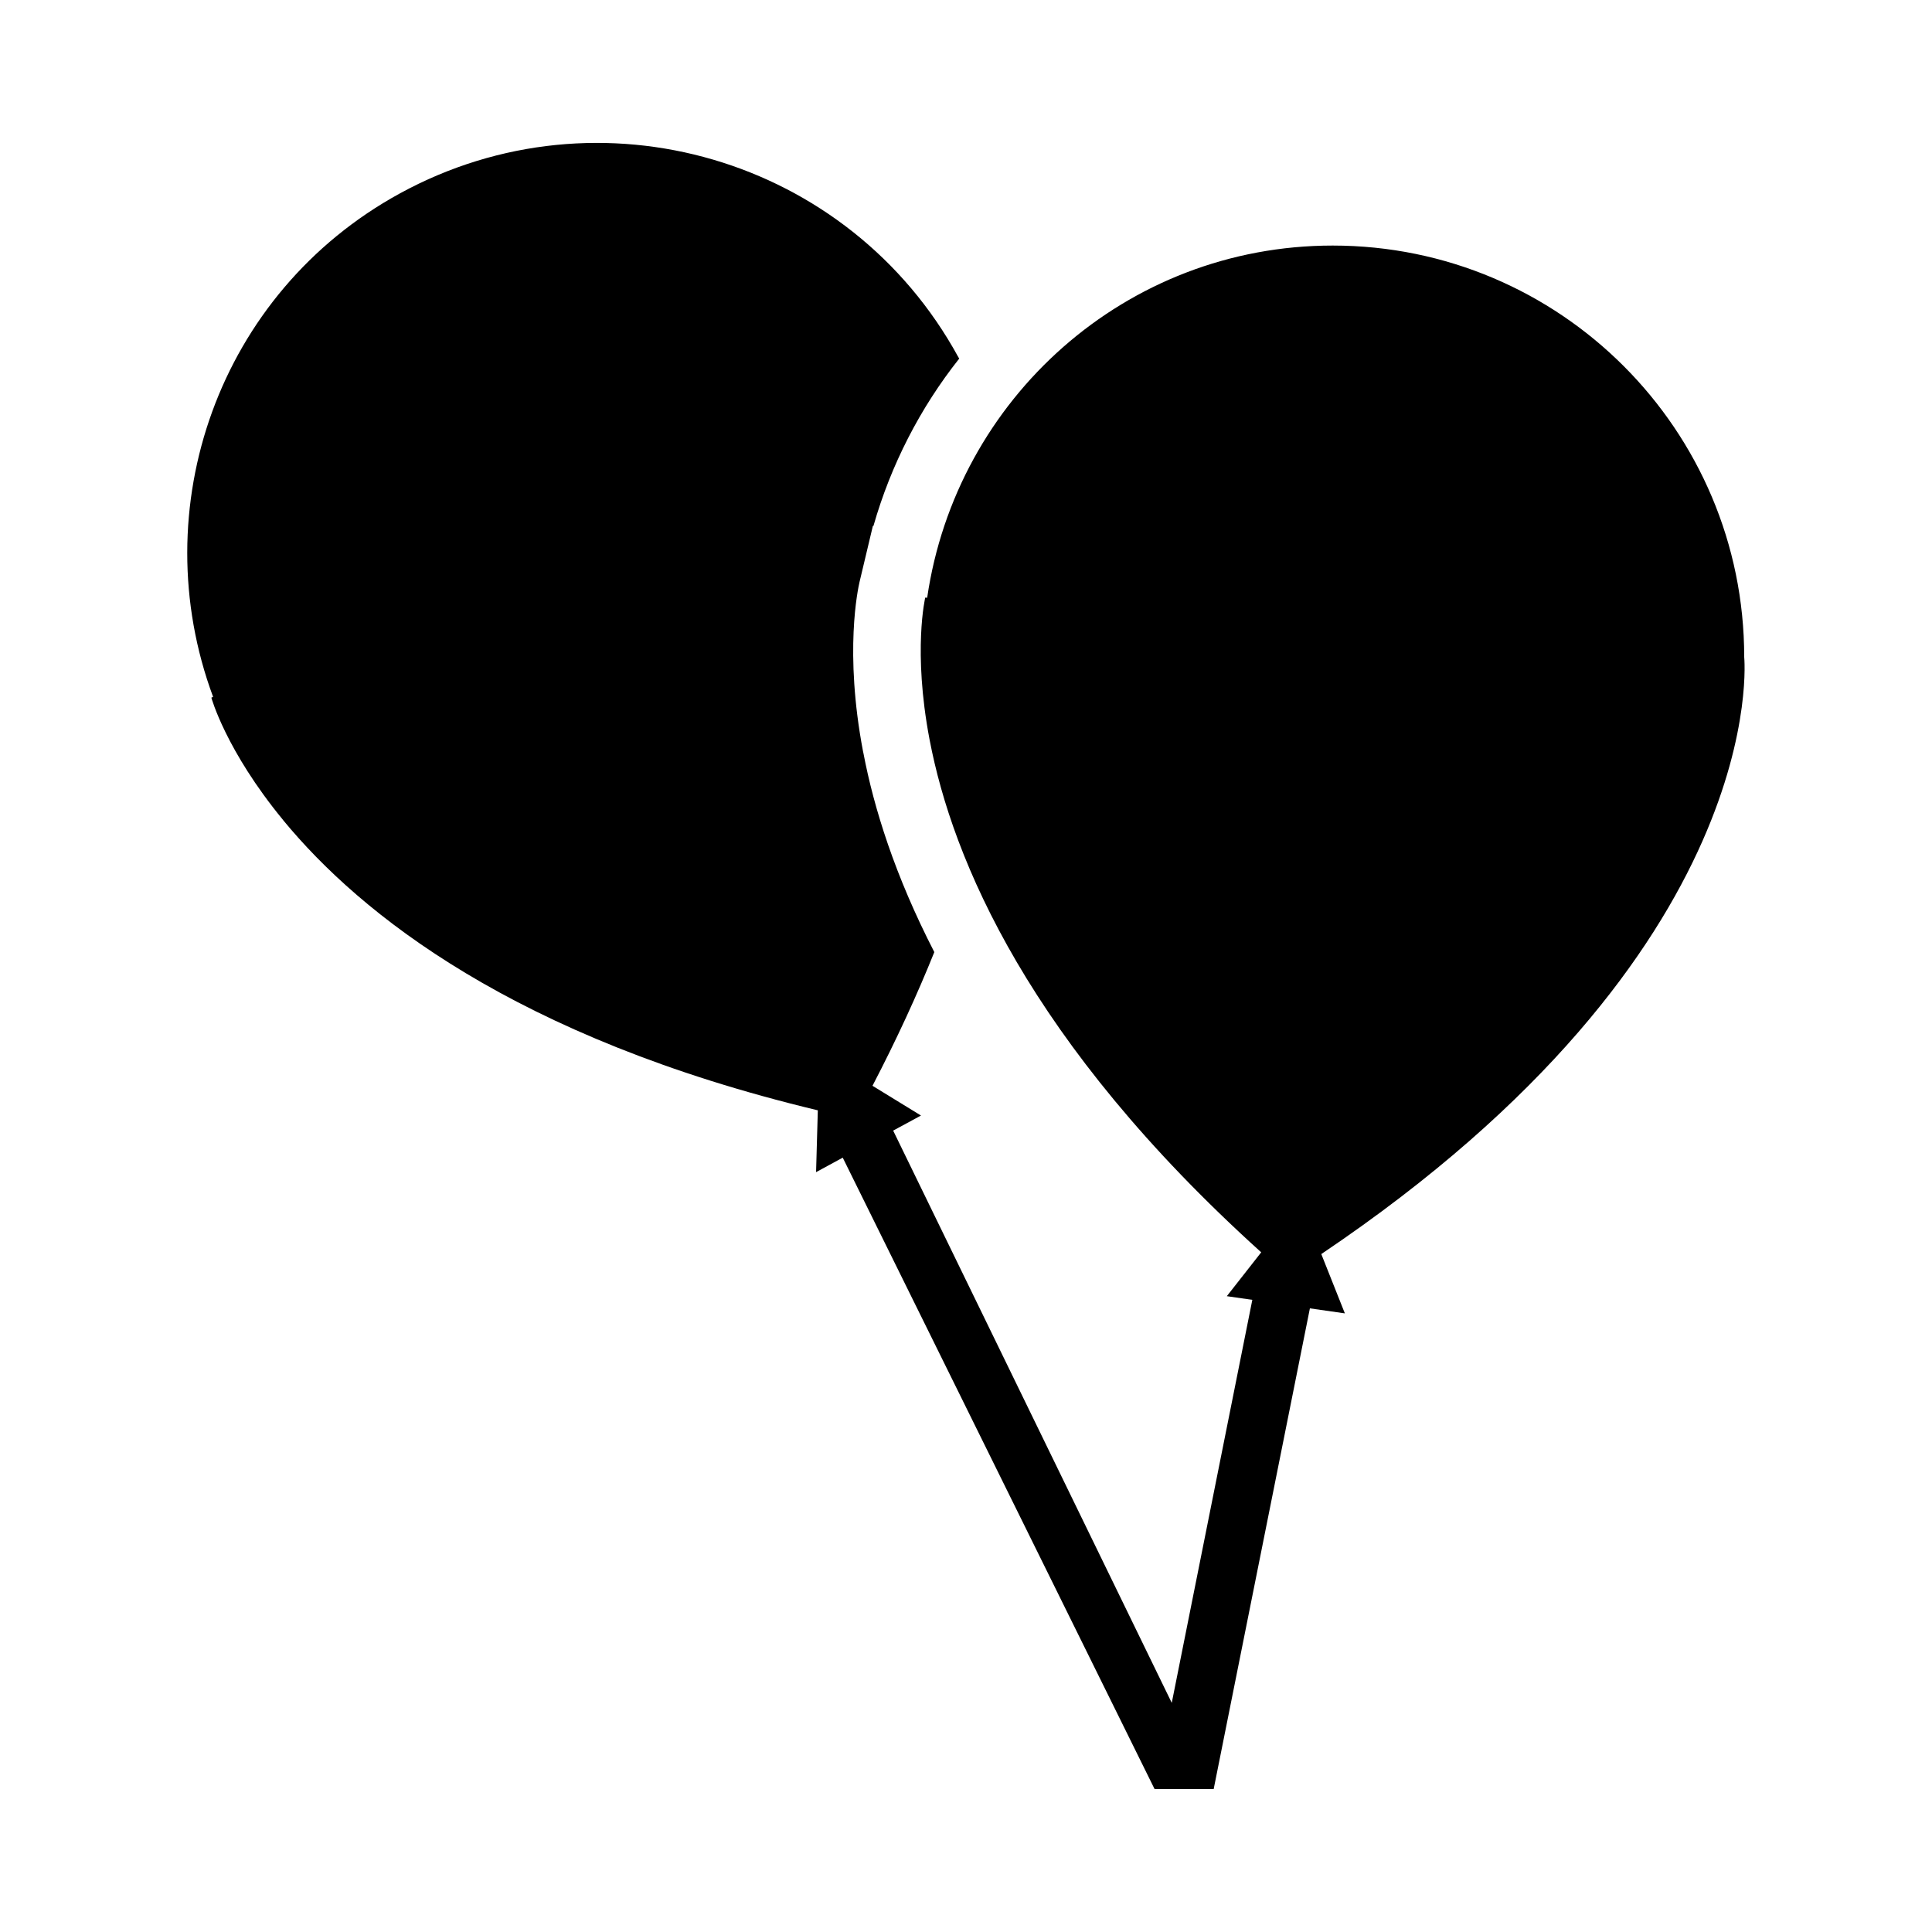 <?xml version="1.0" encoding="iso-8859-1"?>
<!-- Generator: Adobe Illustrator 18.1.1, SVG Export Plug-In . SVG Version: 6.00 Build 0)  -->
<!DOCTYPE svg PUBLIC "-//W3C//DTD SVG 1.1//EN" "http://www.w3.org/Graphics/SVG/1.1/DTD/svg11.dtd">
<svg version="1.1" xmlns="http://www.w3.org/2000/svg" xmlns:xlink="http://www.w3.org/1999/xlink" x="0px" y="0px" width="1000px"
	 height="1000px" viewBox="0 0 1000 1000" style="enable-background:new 0 0 1000 1000;" xml:space="preserve">
<style type="text/css">
	.st0{display:none;}
	.st1{display:inline;}
	.st2{fill:#FFFFFF;}
	.st3{fill:#FFFFFF;stroke:#000000;stroke-width:1.45;stroke-linejoin:bevel;}
	.st4{display:inline;fill:none;stroke:#C1272D;stroke-miterlimit:10;}
	.st5{display:inline;fill:#ED1C24;}
	.st6{display:inline;fill:#FFFFFF;}
	.st7{display:inline;fill:none;stroke:#ED1C24;stroke-miterlimit:10;}
	.st8{fill:#ED1C24;}
	.st9{fill-rule:evenodd;clip-rule:evenodd;}
	.st10{fill:#FFFFFF;stroke:#231F20;stroke-width:3;stroke-miterlimit:10;}
	.st11{fill:none;stroke:#231F20;stroke-width:3;stroke-miterlimit:10;}
	.st12{fill:#231F20;}
	.st13{fill:none;stroke:#FFFFFF;stroke-width:3;stroke-miterlimit:10;}
	.st14{fill:#FFFFFF;stroke:#231F20;stroke-width:3;stroke-linejoin:round;stroke-miterlimit:10;}
	.st15{fill:none;stroke:#231F20;stroke-width:3;stroke-linejoin:round;stroke-miterlimit:10;}
	.st16{fill:none;stroke:#000000;stroke-miterlimit:10;}
</style>
<g id="Layer_2" class="st0">
</g>
<g id="Layer_1">
	<path d="M902.8,340.1c0-117.6-95.3-213-213-213c-107.1,0-194.9,79.3-209.9,182.3l-1-0.1c0,0-6.5,27.4,2.2,73.3
		c0,0.2,0.1,0.4,0.1,0.5c11.8,61.6,51.2,156.4,171.6,265.1L635,670.9l13.2,1.9l-41.7,208.6L462.3,585.2l14.4-7.8L451.6,562
		c12.6-24.2,23.2-47.3,32-69.2c-20.4-39.6-31.3-74.6-36.7-103c-0.1-0.3-0.1-0.6-0.2-0.9c-9.8-51.6-2.6-84.2-1.8-87.7l6.9-29l0.3,0
		c9-31.5,24.1-61,44.4-86.6c-0.3-0.5-0.5-0.8-0.5-0.8c-56.4-103.2-185.8-141.1-289-84.7c-94,51.4-132.9,163.1-96.7,260.6l-0.9,0.4
		c0,0,7.4,27.2,37.1,63.3c0.1,0.1,0.2,0.3,0.3,0.4c39.8,48.2,119.5,112.3,276.5,149.9l-0.9,32l13.8-7.5L597.6,926l30.6,0L678,677.2
		l18.1,2.6l-12.2-30.7C917.9,491.6,902.8,340.1,902.8,340.1z"/>
</g>
</svg>
